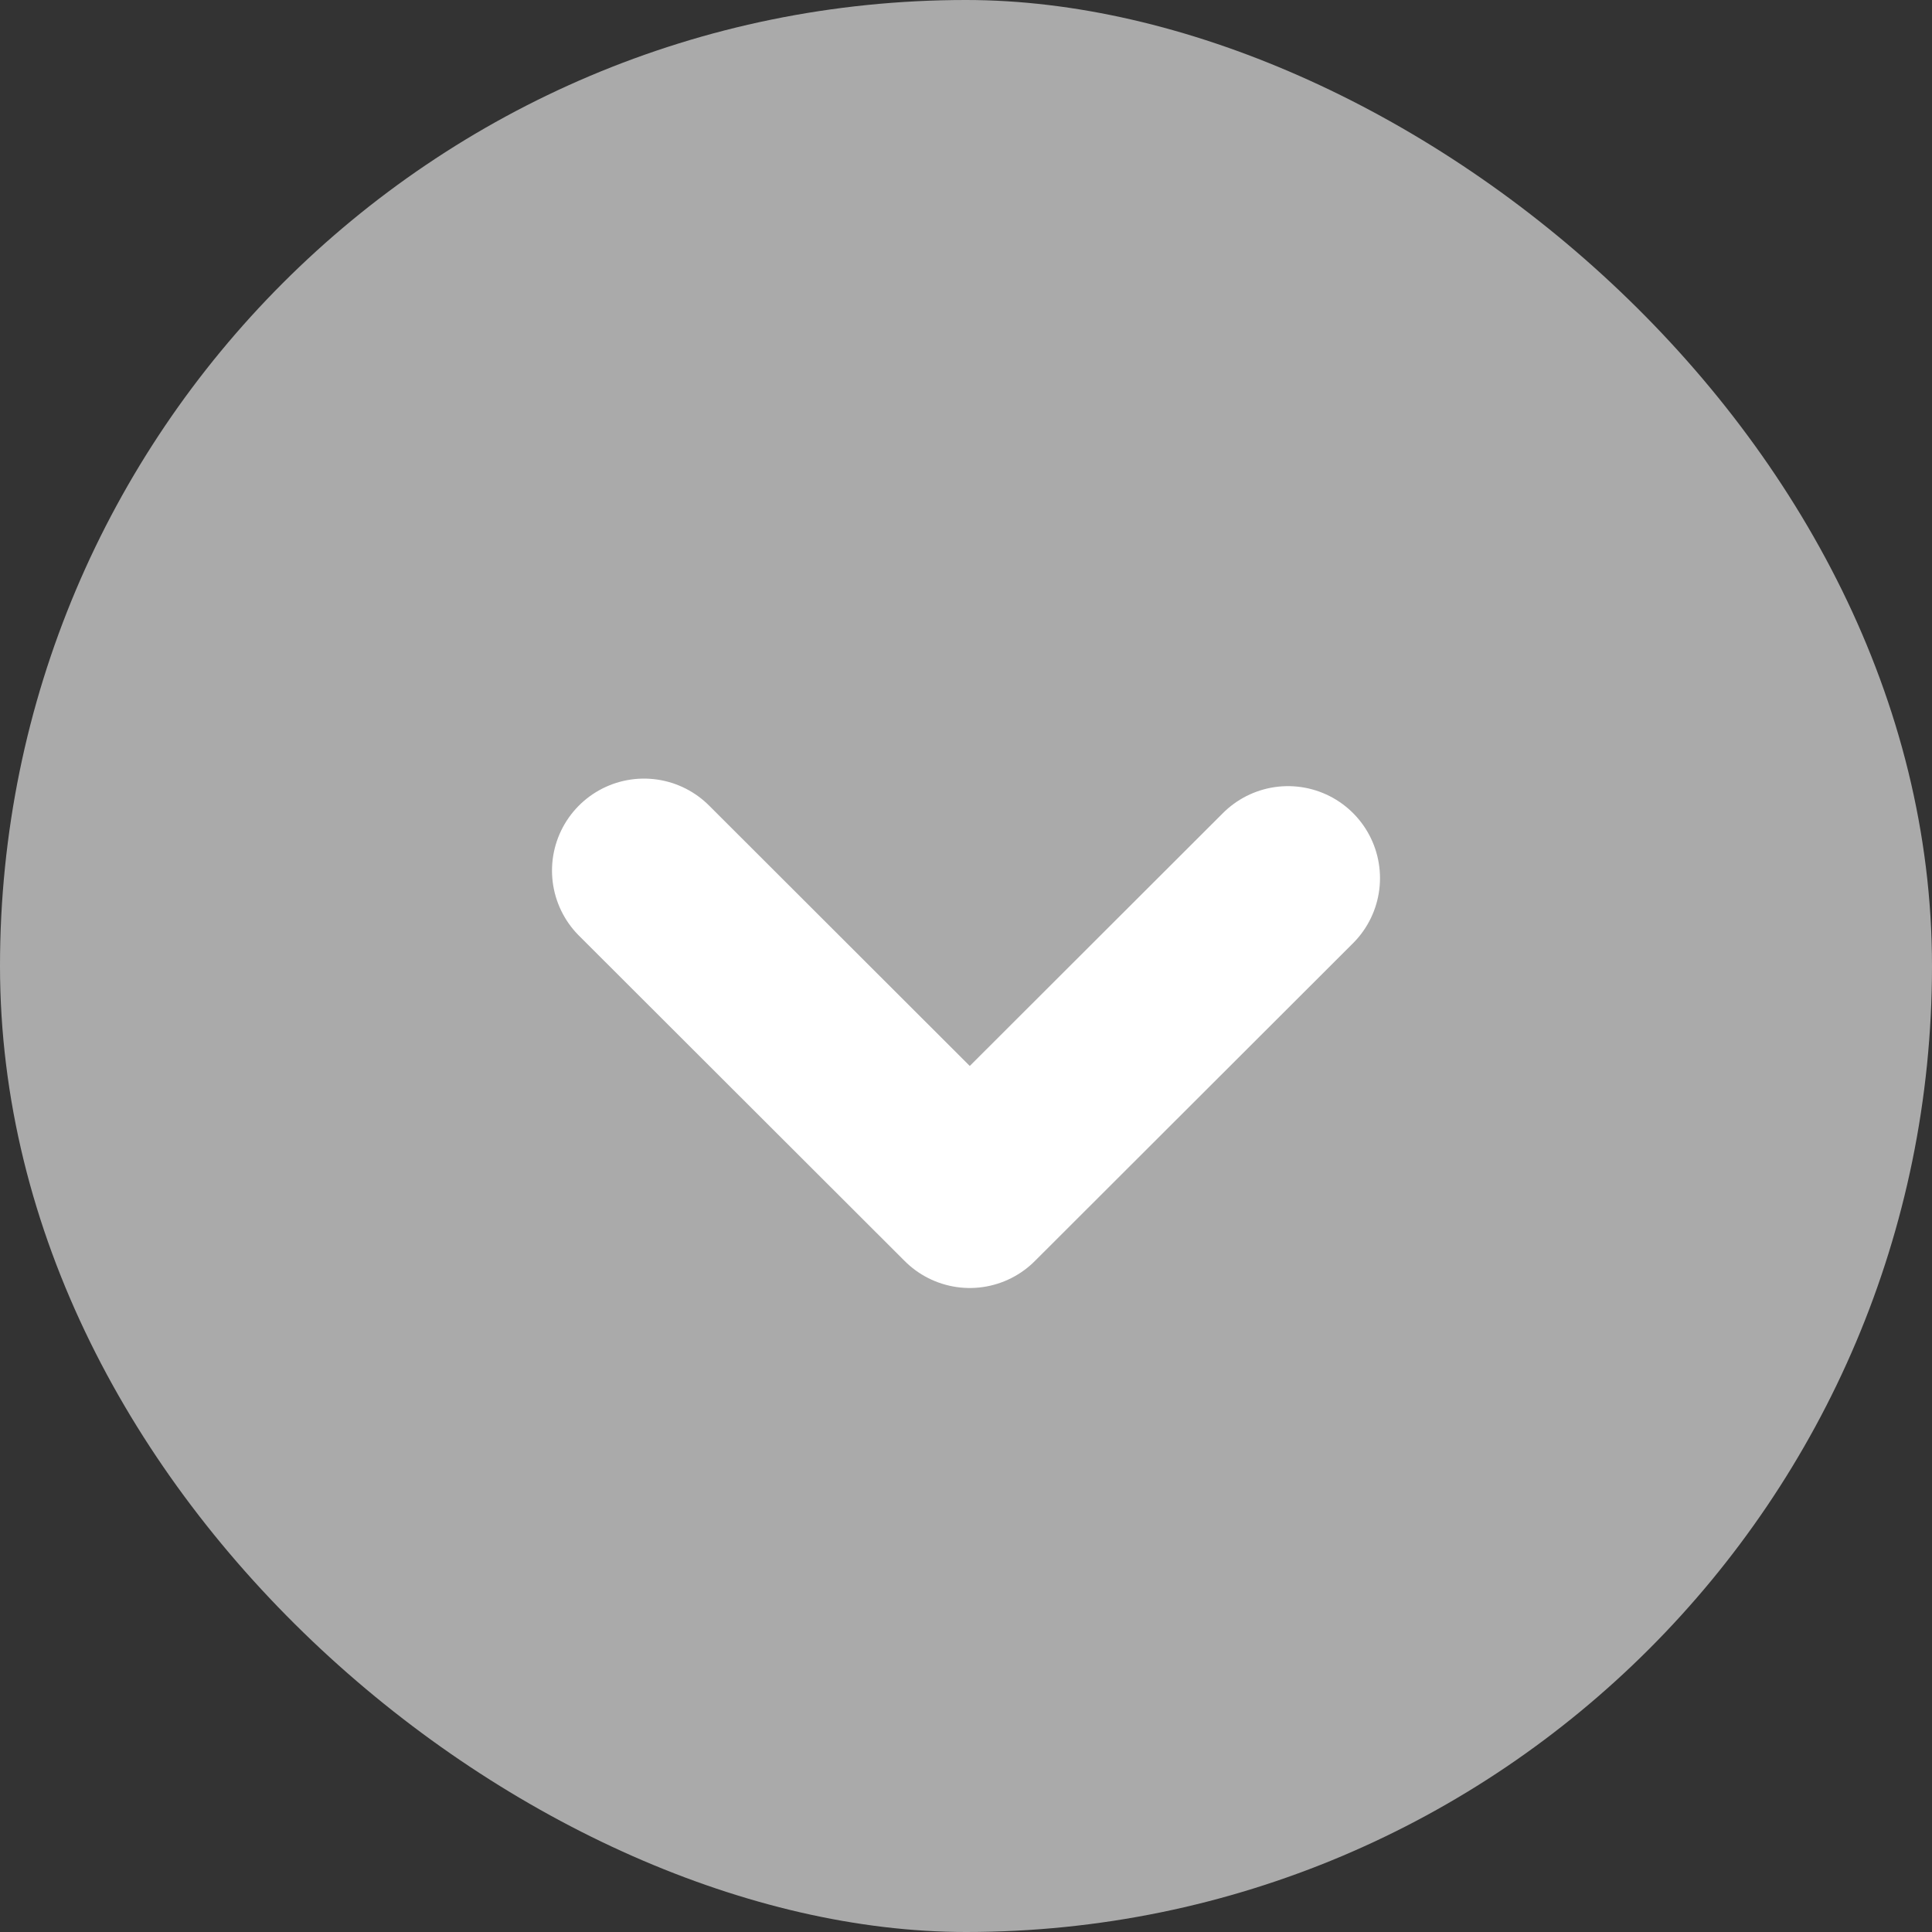 <svg width="21" height="21" viewBox="0 0 21 21" fill="none" xmlns="http://www.w3.org/2000/svg">
<rect x="0" y="0" width="21" height="21" fill="#333333" stroke="none"/>
<rect width="21" height="21" rx="10.5" transform="matrix(-4.37114e-08 -1 -1 4.37114e-08 21 21)" fill="#AAAAAA"/>
<path d="M7 9.463L10.541 13L14 9.545" stroke="white" stroke-width="2" stroke-linecap="round" stroke-linejoin="round"/>
</svg>

